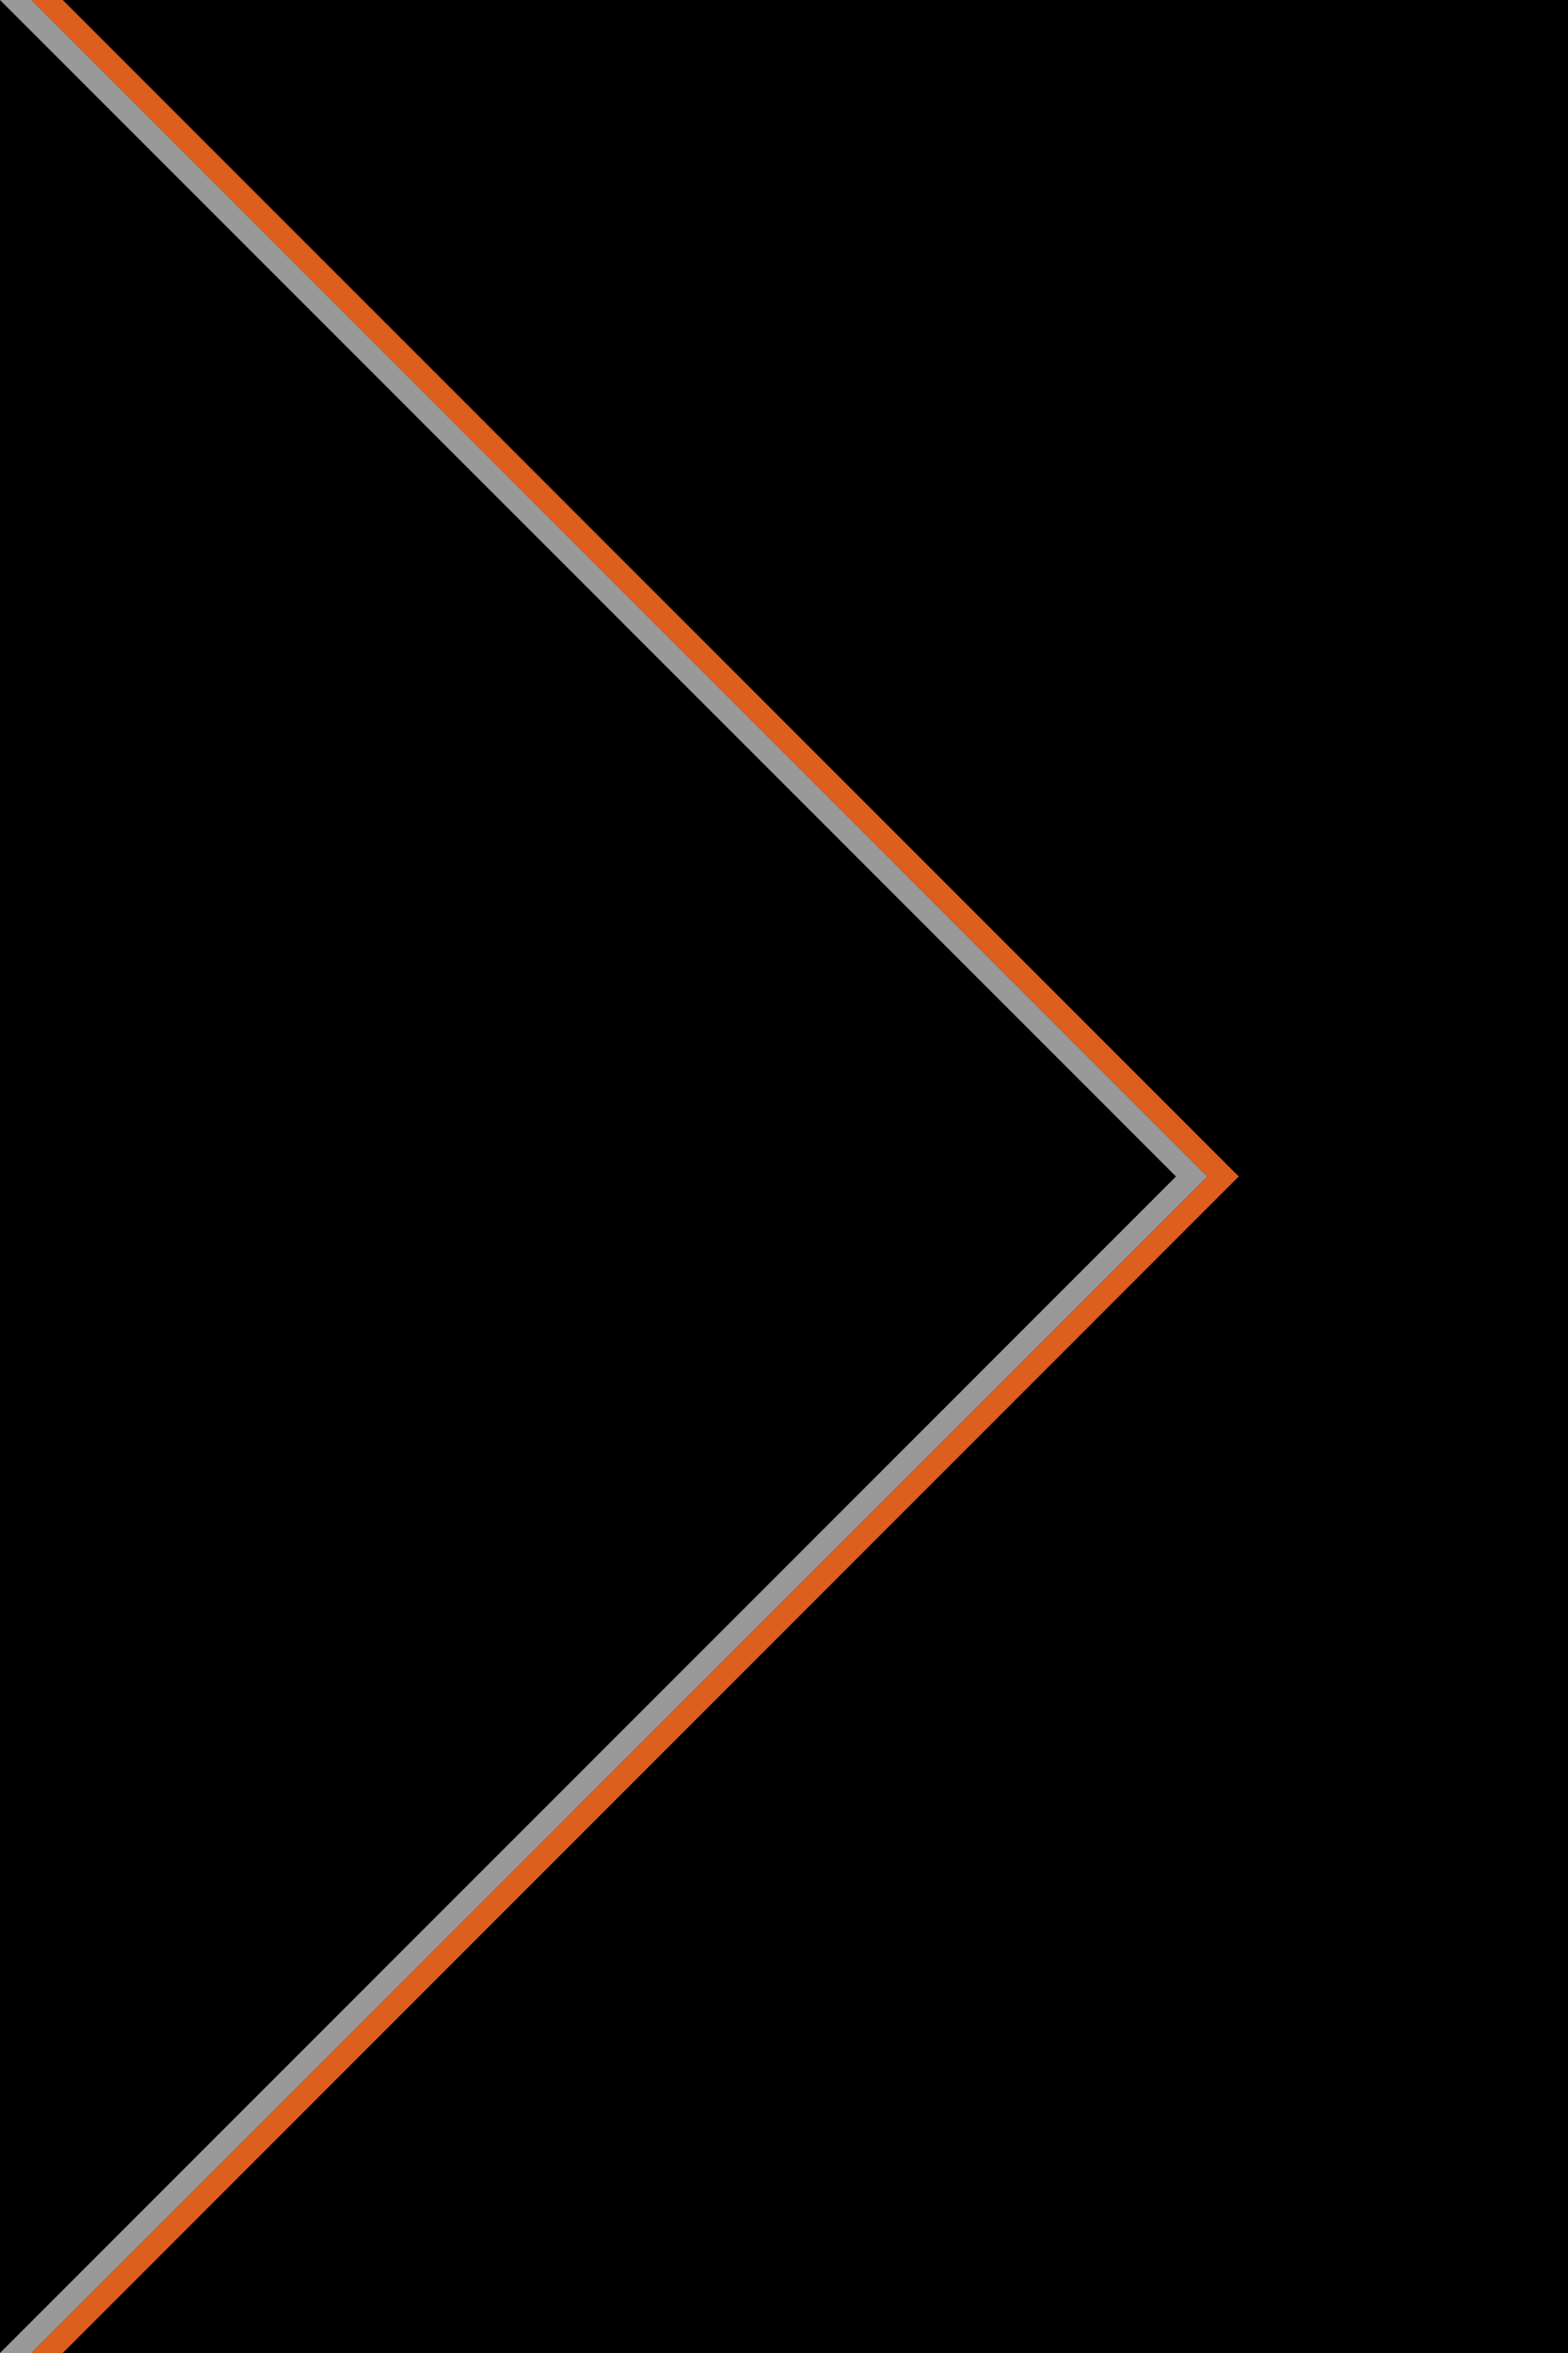 <?xml version="1.0" encoding="UTF-8"?>
<svg width="10"
     height="15"
     viewBox="0 0 10 15"
     xmlns:dc="http://purl.org/dc/elements/1.1/"
     xmlns:cc="http://creativecommons.org/ns#"
     xmlns:rdf="http://www.w3.org/1999/02/22-rdf-syntax-ns#"
     xmlns:svg="http://www.w3.org/2000/svg"
     xmlns="http://www.w3.org/2000/svg"
     version="1.1" >
  <polygon points="0,0 10,0 10,15 0,15"
           style="fill:#000000;" />
  <polygon points="0.2,0 0.4,0 7.9,7.5 0.4,15 0.2,15 7.7,7.5"
           style="fill:#de5e1e;" />
  <polygon points="0,0 0.2,0 7.7,7.5 0.2,15 0,15 7.5,7.5"
           style="fill:#999999;" />
</svg>
